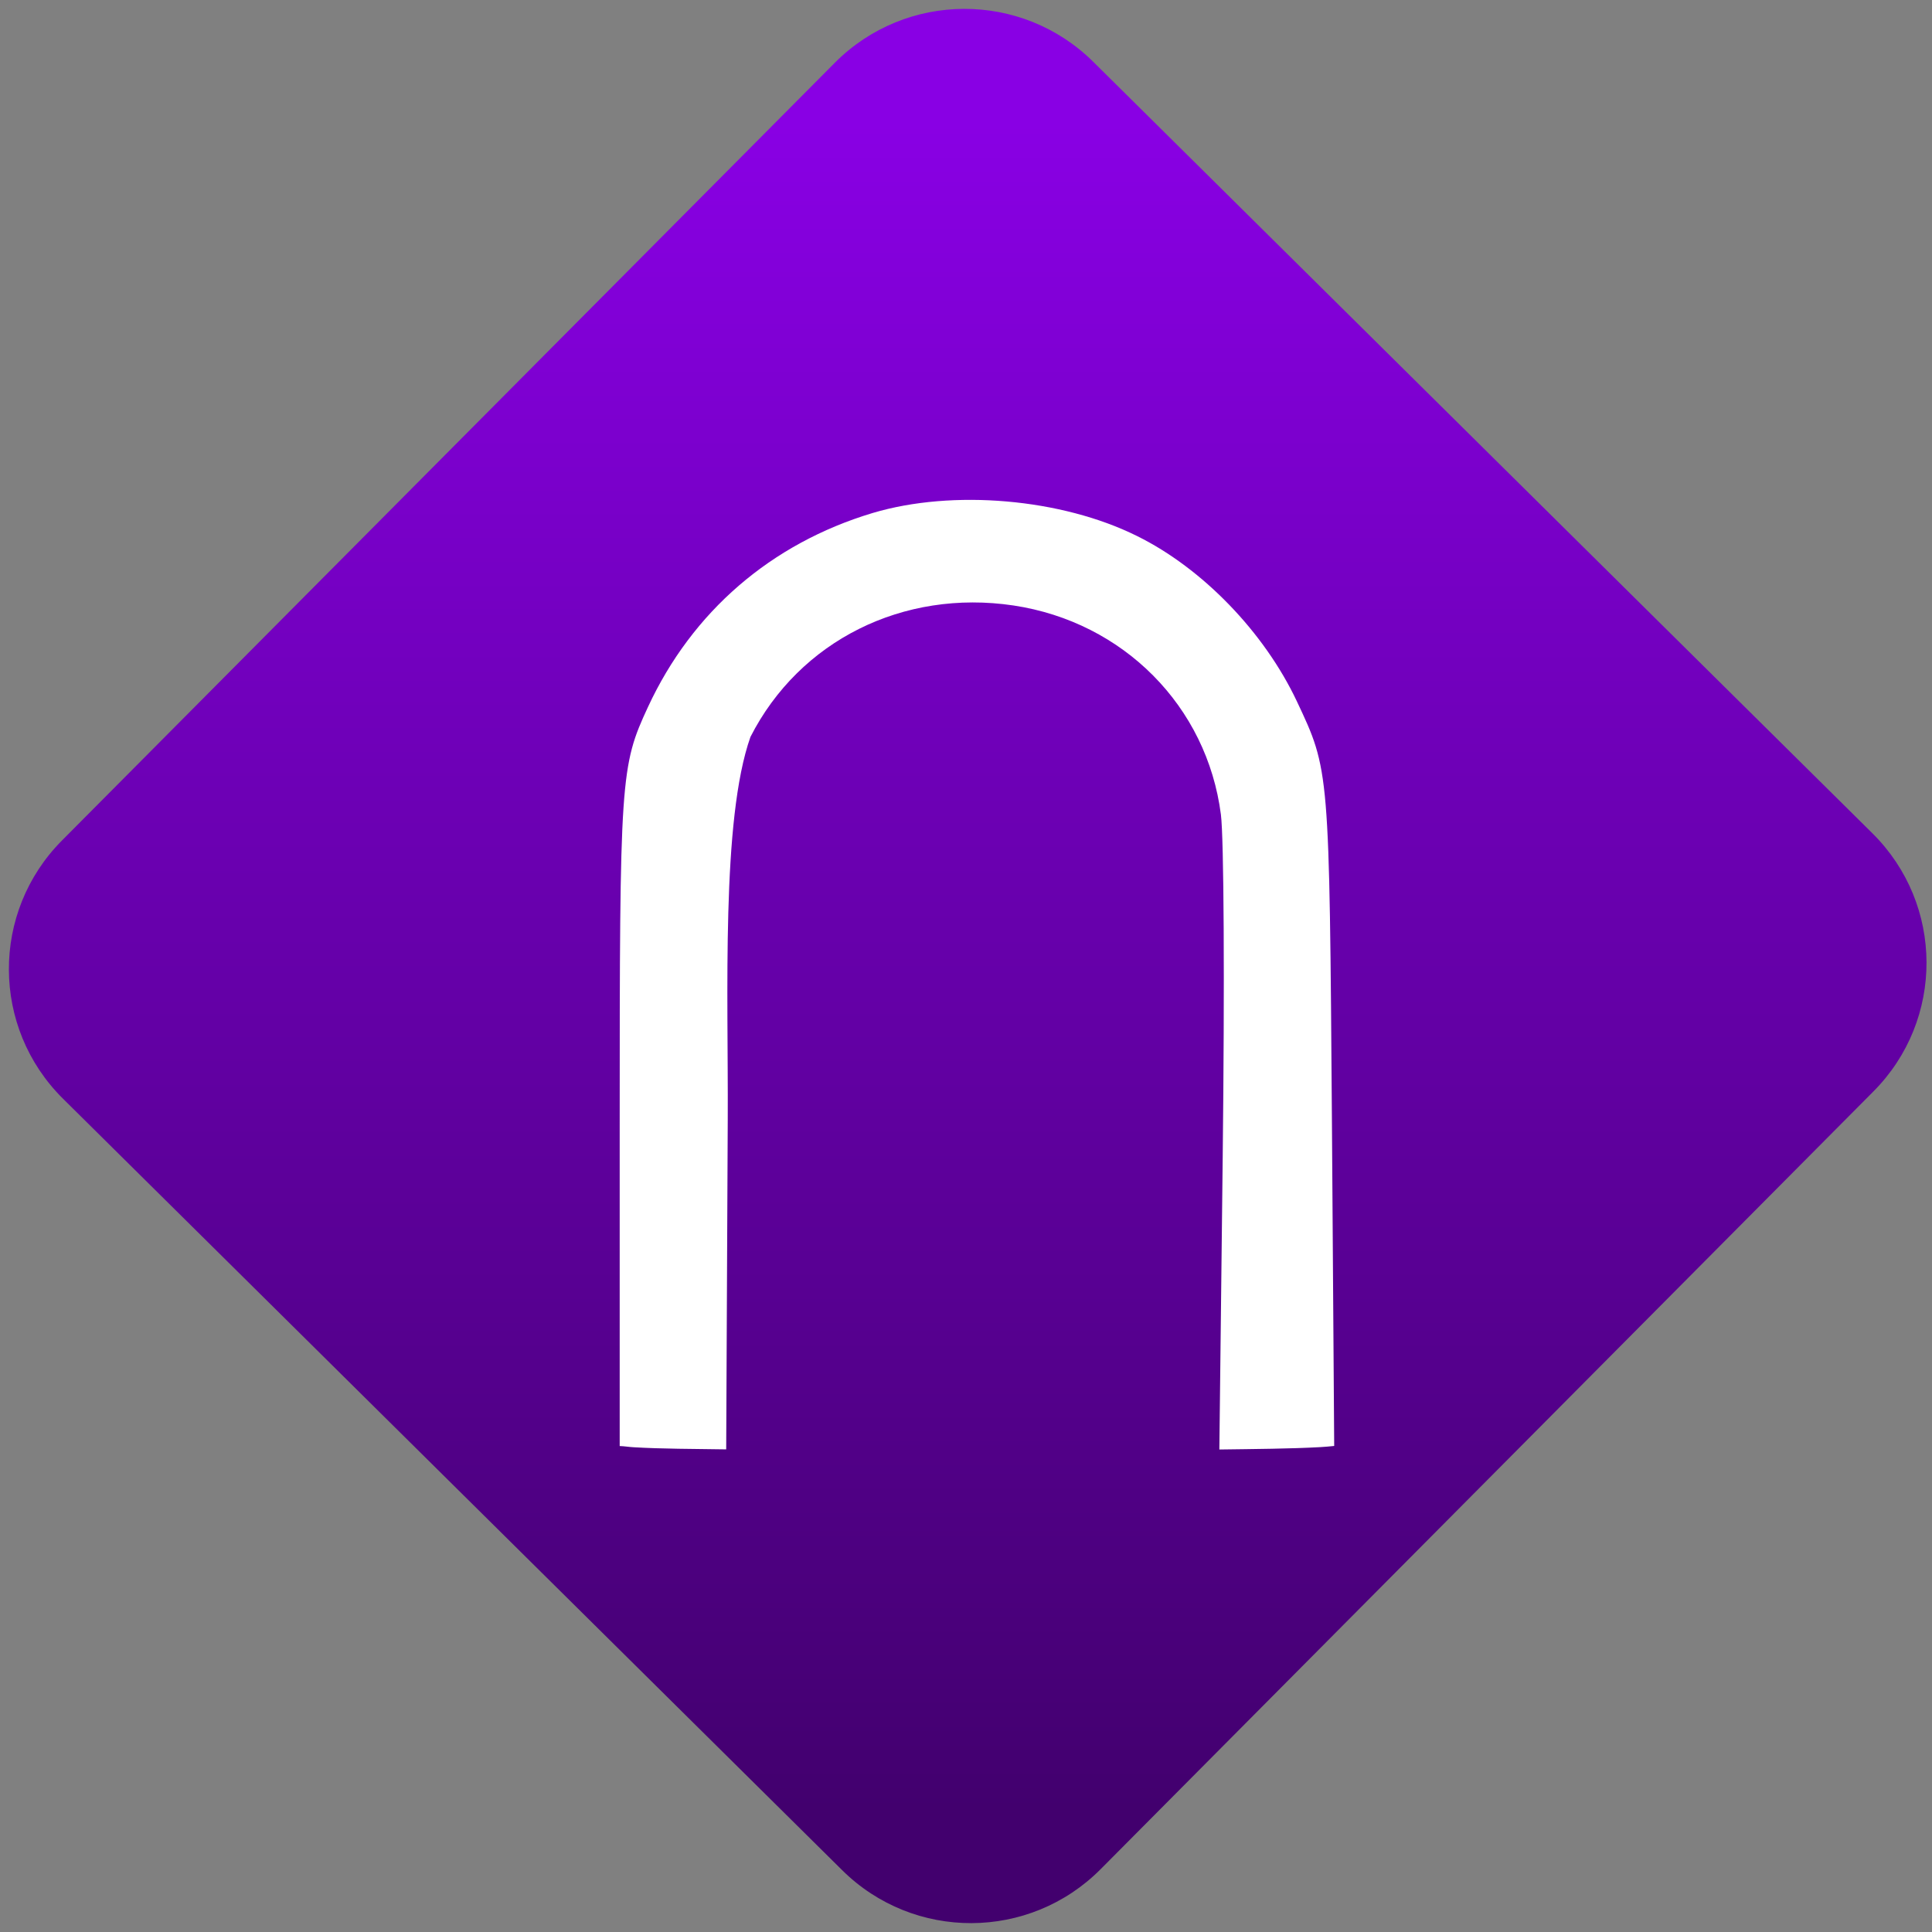 <svg width="64" height="64" viewBox="0 0 64 64" version="1.1"><rect x="0" y="0" width="64" height="64" fill="#808080" stroke="none"/><defs><linearGradient id="linear-pattern-0" gradientUnits="userSpaceOnUse" x1="0" y1="0" x2="0" y2="1" gradientTransform="matrix(60, 0, 0, 56, 0, 4)"><stop offset="0" stop-color="#8900e4" stop-opacity="1"/><stop offset="1" stop-color="#42006e" stop-opacity="1"/></linearGradient></defs><path fill="url(#linear-pattern-0)" fill-opacity="1" d="M 36.219 2.051 L 62.027 27.605 C 64.402 29.957 64.418 33.785 62.059 36.156 L 36.461 61.918 C 34.105 64.289 30.27 64.305 27.895 61.949 L 2.086 36.395 C -0.289 34.043 -0.305 30.215 2.051 27.844 L 27.652 2.082 C 30.008 -0.289 33.844 -0.305 36.219 2.051 Z M 36.219 2.051 " /><g transform="matrix(1.008,0,0,1.003,16.221,16.077)"><path fill-rule="nonzero" fill="rgb(100%, 100%, 100%)" fill-opacity="1" d="M 4.273 31.73 C 4.43 31.734 4.574 31.762 4.738 31.77 C 5.637 31.824 6.719 31.824 7.773 31.84 L 7.824 20.918 C 7.844 16.82 7.605 11.051 8.57 8.309 C 10.18 5.133 13.586 3.422 17.219 3.969 C 20.828 4.516 23.574 7.297 24.031 10.875 C 24.129 11.66 24.156 16.383 24.09 22.191 L 23.98 31.844 C 25.145 31.828 26.312 31.82 27.289 31.766 C 27.457 31.758 27.594 31.742 27.754 31.727 L 27.68 21.078 C 27.594 9.328 27.602 9.43 26.523 7.125 C 25.453 4.852 23.43 2.742 21.27 1.672 C 18.789 0.434 15.219 0.125 12.586 0.914 C 9.246 1.922 6.656 4.172 5.203 7.32 C 4.297 9.281 4.273 9.625 4.273 21.148 Z M 4.273 31.73 "/></g></svg>
